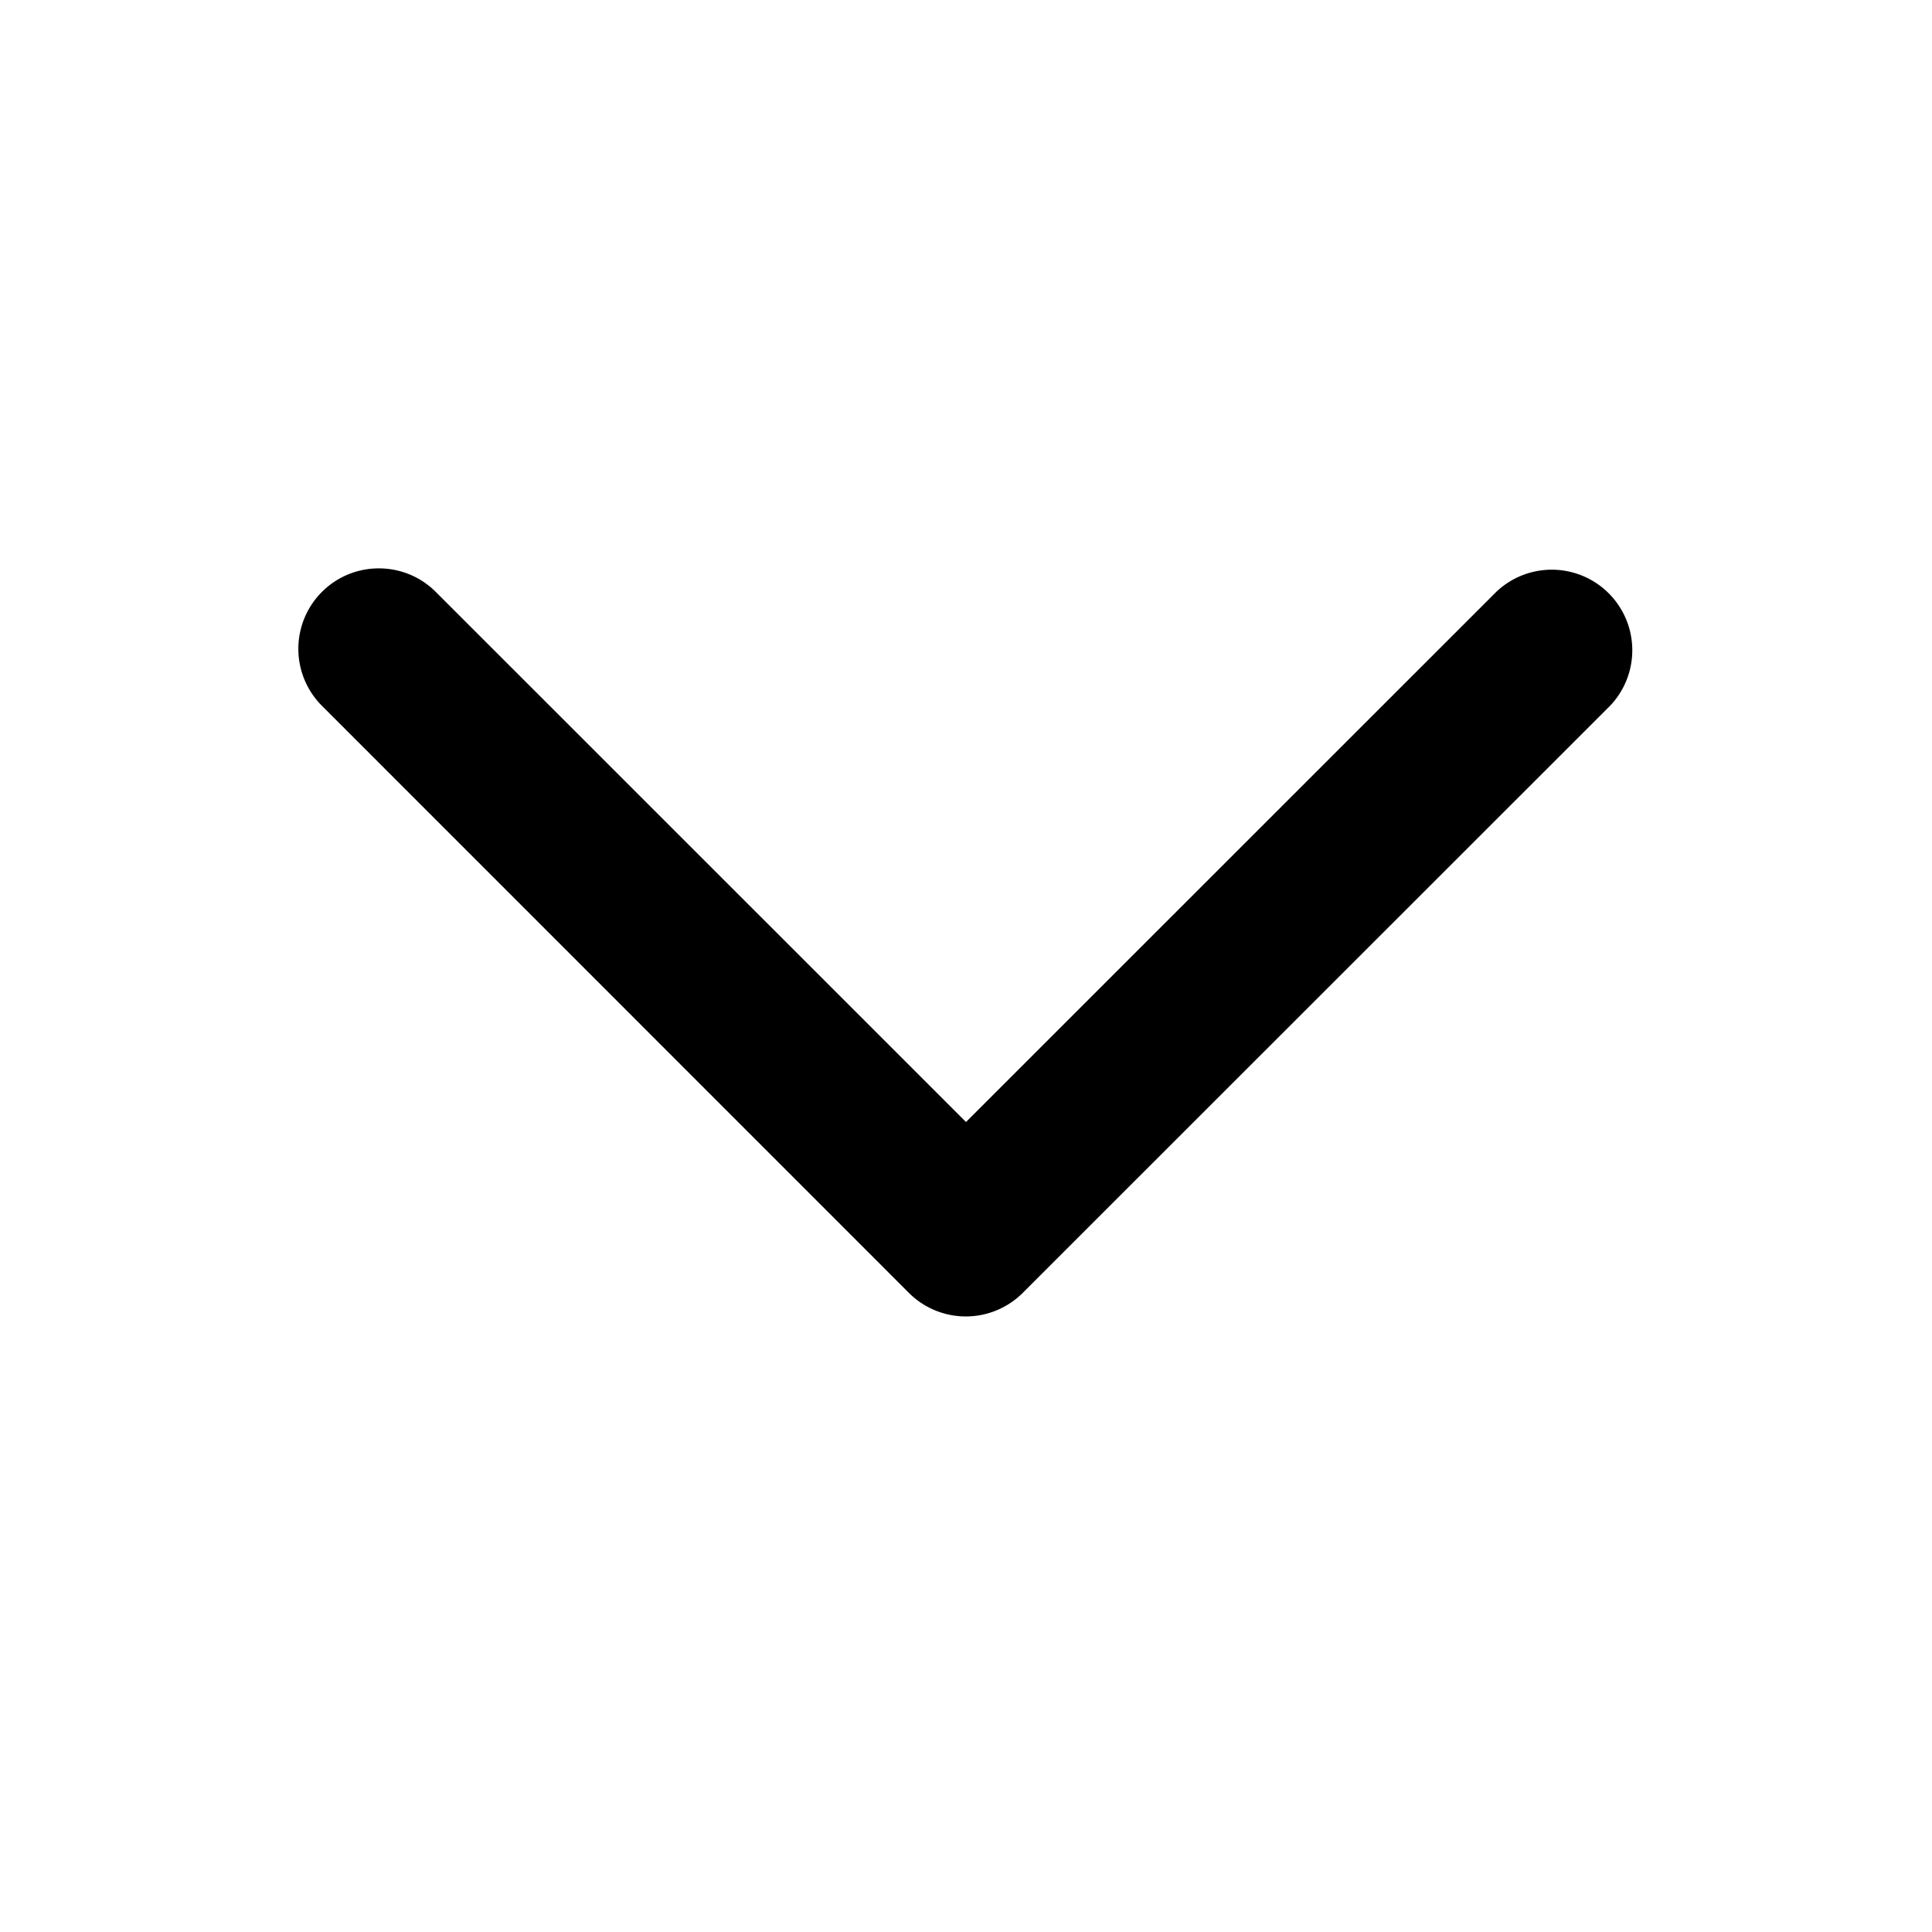 <svg xmlns="http://www.w3.org/2000/svg" width="16" height="16" viewBox="0 0 16 16"><path d="M2.666 4.902c.26-.26.683-.26.943 0L8 9.292l4.391-4.39a.667.667 0 01.943.943L8.47 10.707a.667.667 0 01-.943 0L2.666 5.845a.667.667 0 010-.943z"/></svg>